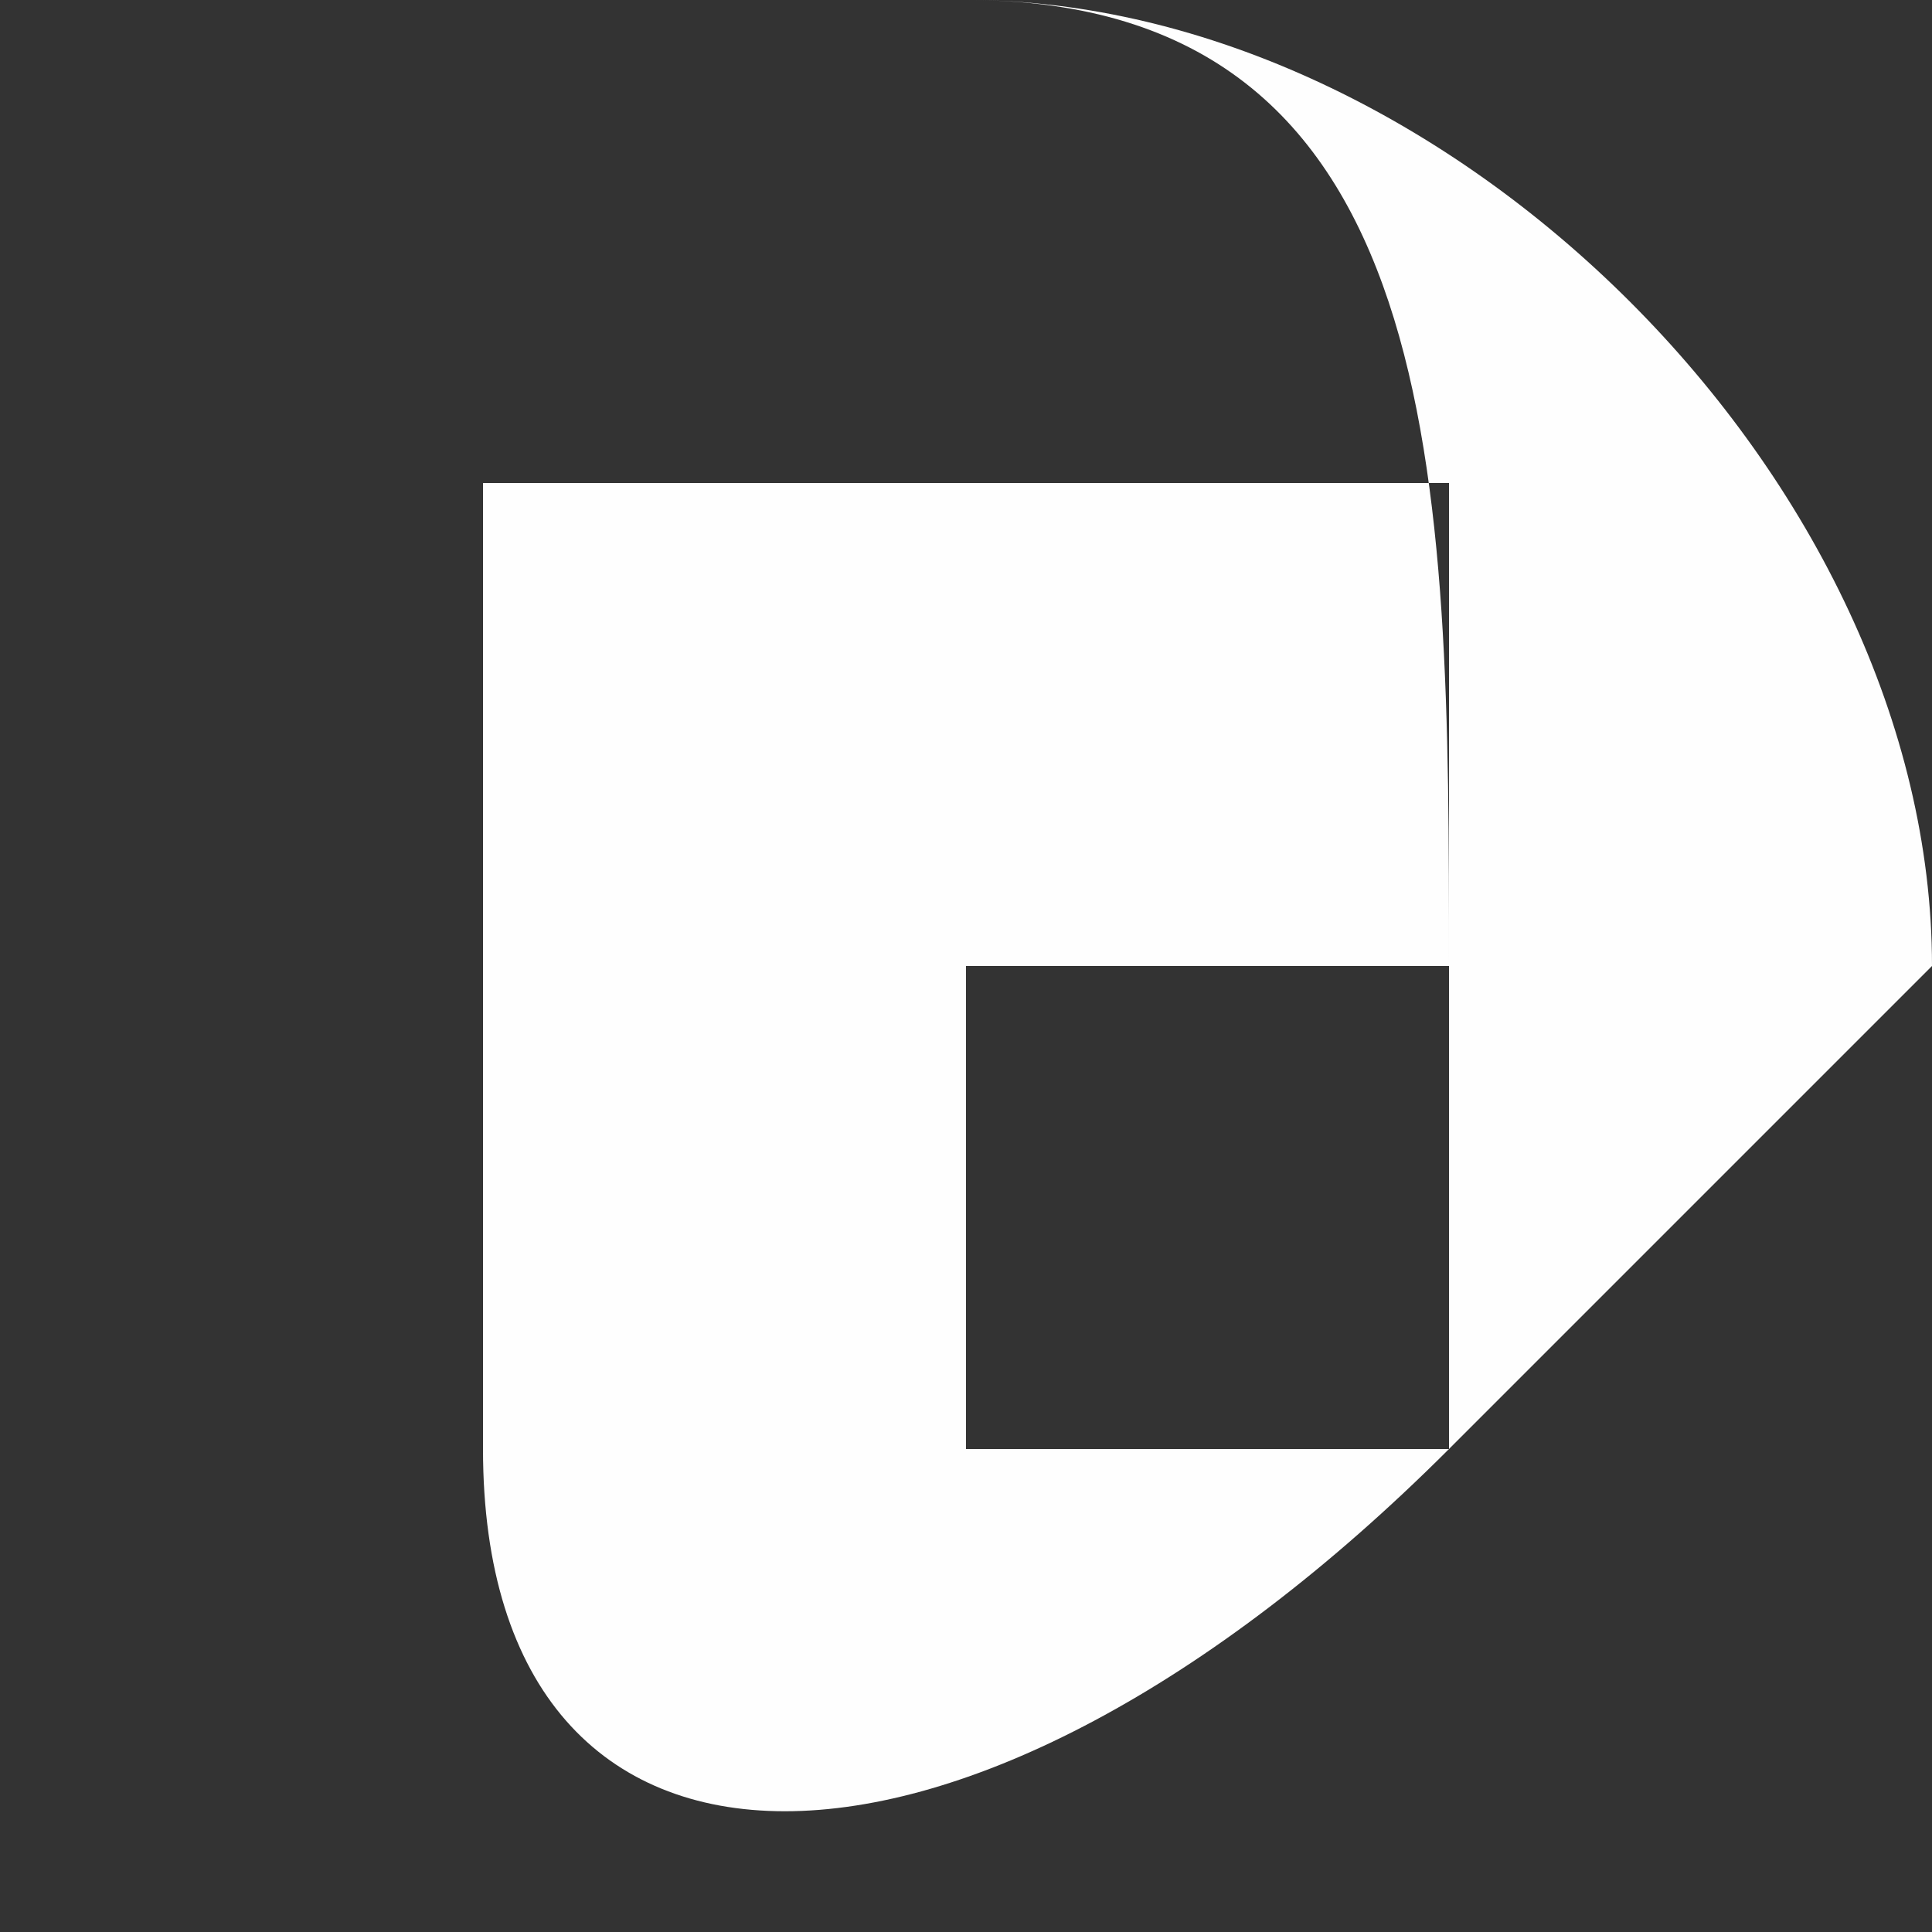 <?xml version="1.0" encoding="UTF-8"?>
<!DOCTYPE svg PUBLIC "-//W3C//DTD SVG 1.1//EN" "http://www.w3.org/Graphics/SVG/1.1/DTD/svg11.dtd">
<!-- Creator: CorelDRAW X7 -->
<svg xmlns="http://www.w3.org/2000/svg" xml:space="preserve" width="32px" height="32px" version="1.1" style="shape-rendering:geometricPrecision; text-rendering:geometricPrecision; image-rendering:optimizeQuality; fill-rule:evenodd; clip-rule:evenodd"
viewBox="0 0 4 4"
 xmlns:xlink="http://www.w3.org/1999/xlink">
 <rect x="0" y="0" width="4" height="4" fill="#333333" stroke="none"/>
 <defs>
  <style type="text/css">
   <![CDATA[
    .fil0 {fill:#FEFEFE}
   ]]>
  </style>
 </defs>
 <g id="Layer_x0020_1">
  <path class="fil0" d="M4 2c0,-1 -1,-2 -2,-2 -1,0 -2,1 -2,2 0,0 0,1 1,1l0 0c0,0 0,0 0,0 0,1 1,1 2,0 0,0 0,0 0,0 0,0 0,0 0,0l0 0 0 0c0,0 1,-1 1,-1zm-4 0c0,-1 1,-2 2,-2 1,0 1,1 1,2 0,0 0,1 0,1 0,0 0,0 0,0l-1 0c0,0 0,0 0,0l0 -1c0,0 0,0 0,0 0,0 0,0 0,0 1,0 1,0 1,0l0 0c0,0 0,-1 0,-1l0 0c0,0 0,0 -1,0 0,0 0,0 0,0 0,0 -1,0 -1,0 0,0 0,0 0,0l0 0c0,0 0,1 0,1l0 0c0,0 0,0 0,0 0,0 0,0 0,0l0 1c0,0 0,0 0,0l0 0c0,0 0,0 0,0 -1,0 -1,-1 -1,-1z"/>
 </g>
</svg>

